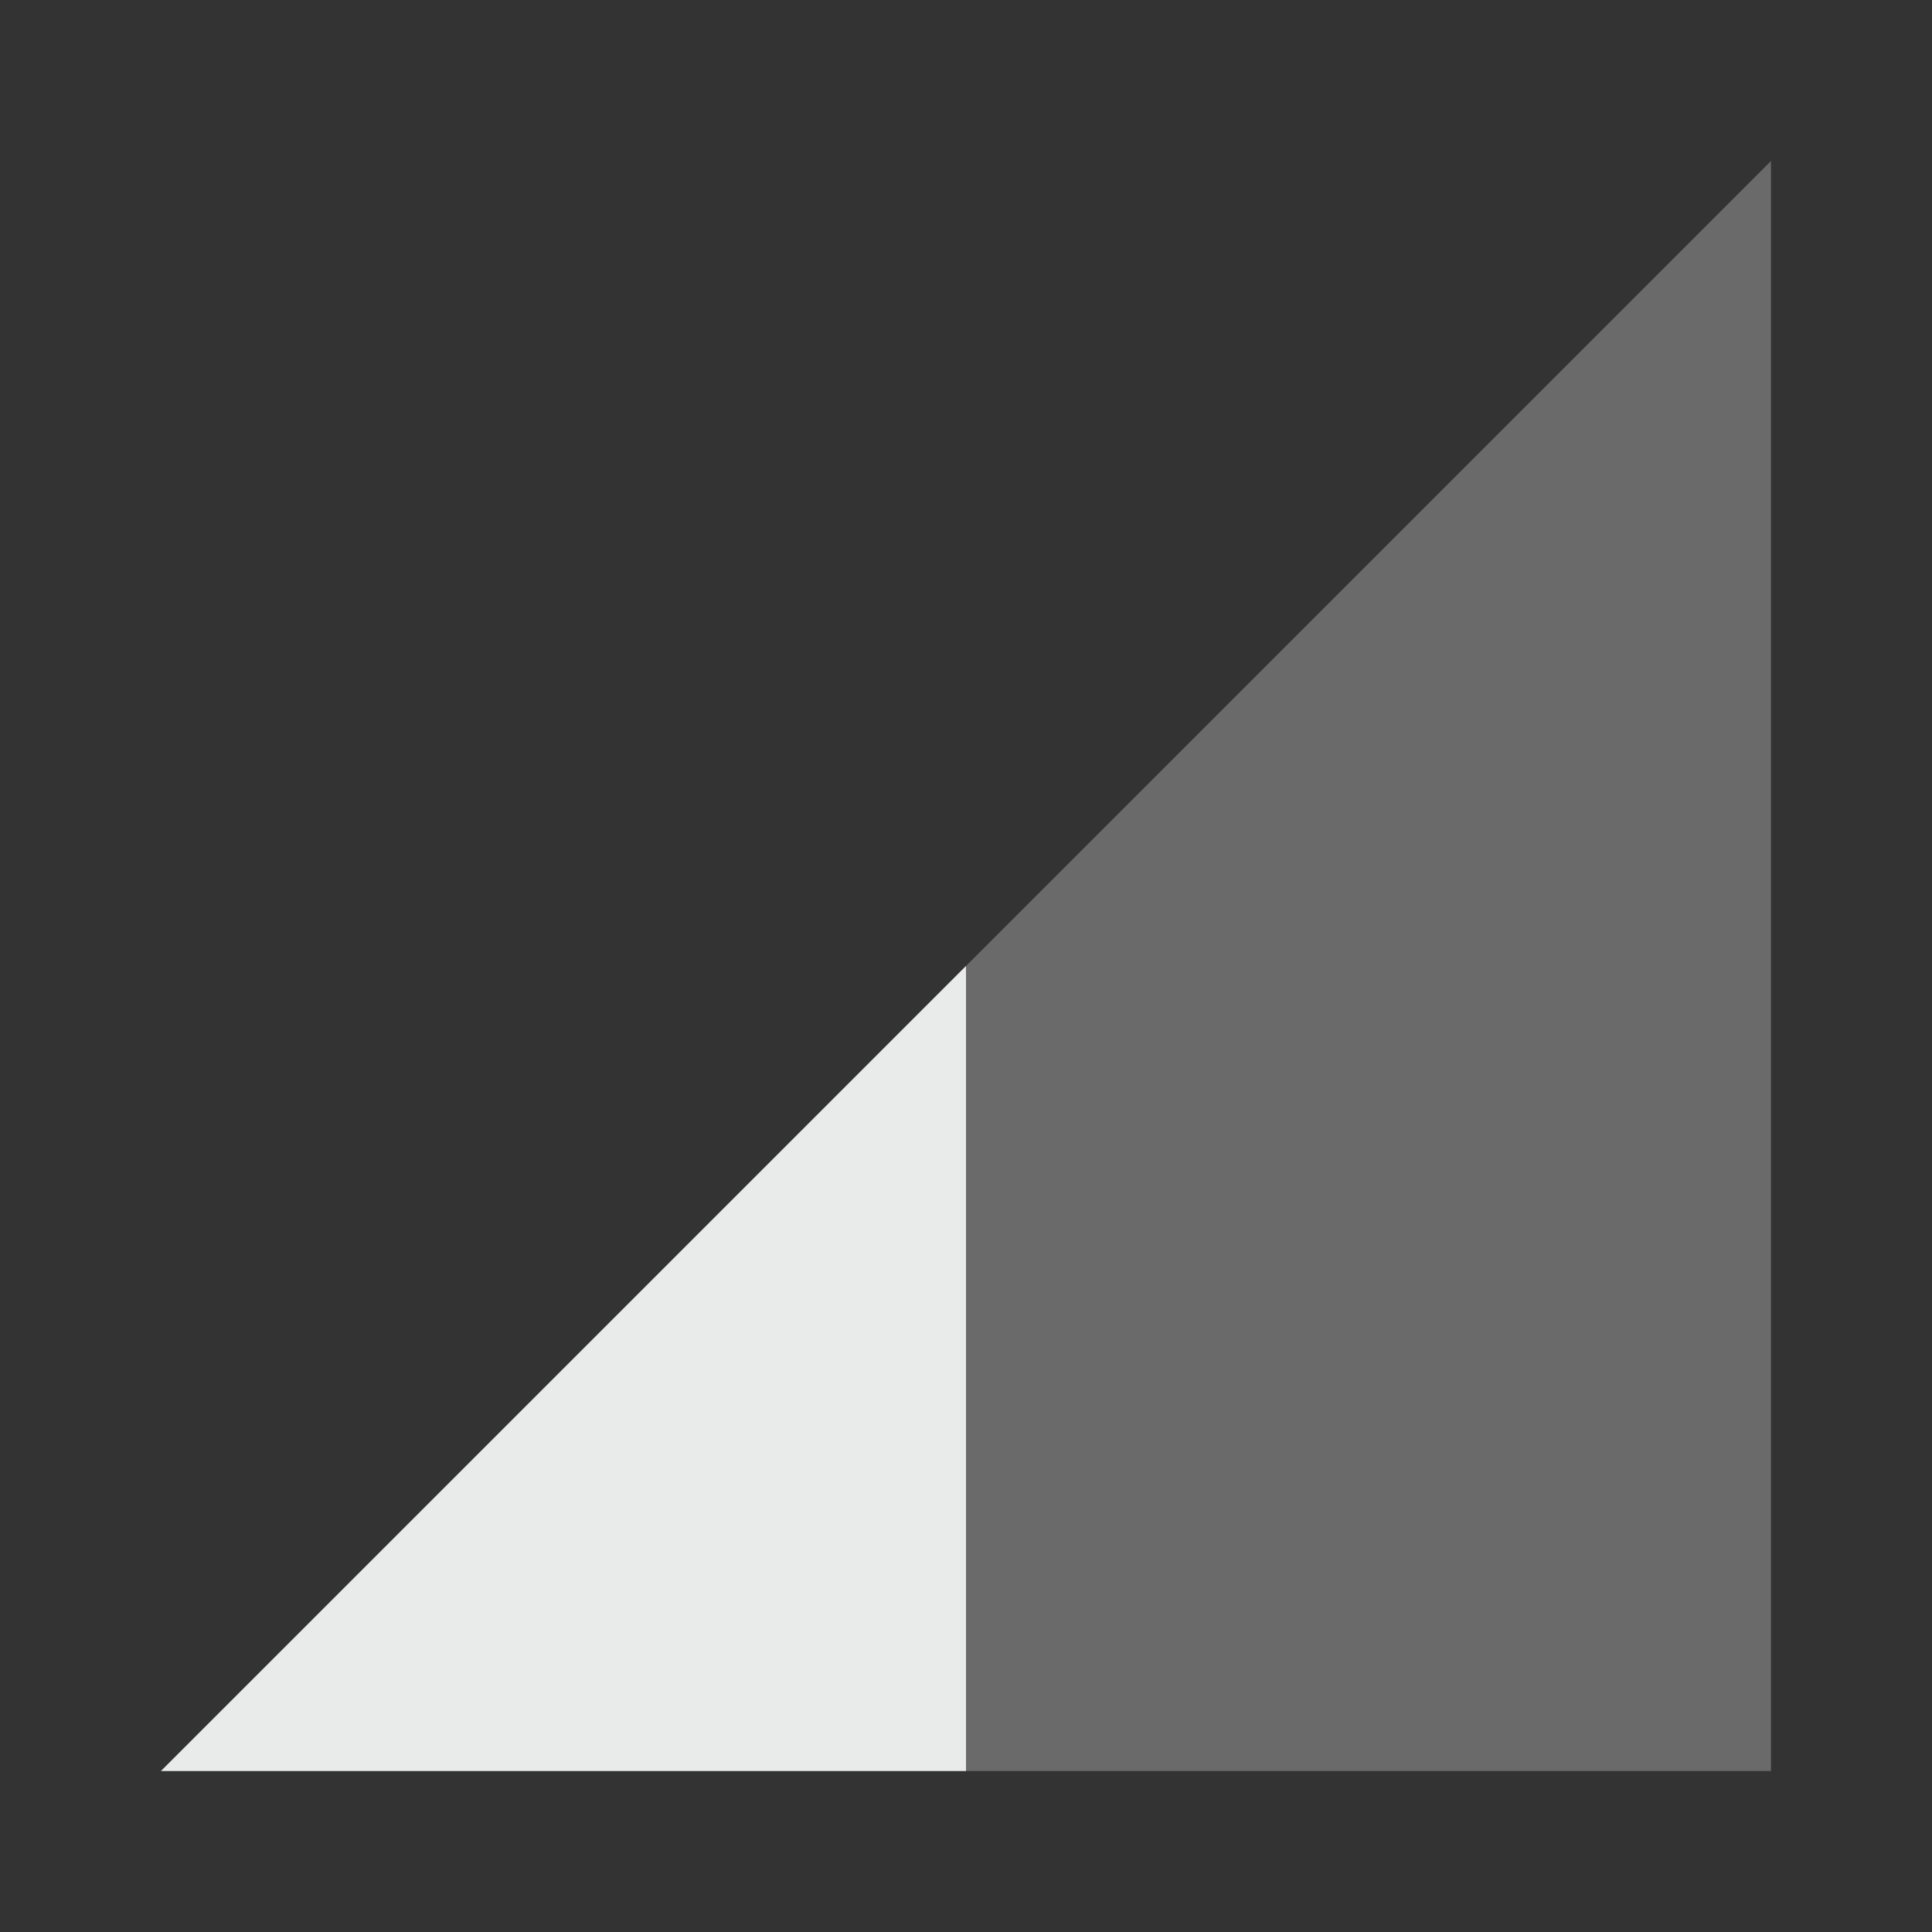 <svg fill="#e9ebeb" height="48" viewBox="0 0 48 48" width="48" xmlns="http://www.w3.org/2000/svg"><rect x="0" y="0" width="48" height="48" fill="#333333" stroke="none"/><path d="M4 44h40V4z" fill-opacity=".3"/><path d="M24 24L4 44h20z"/></svg>